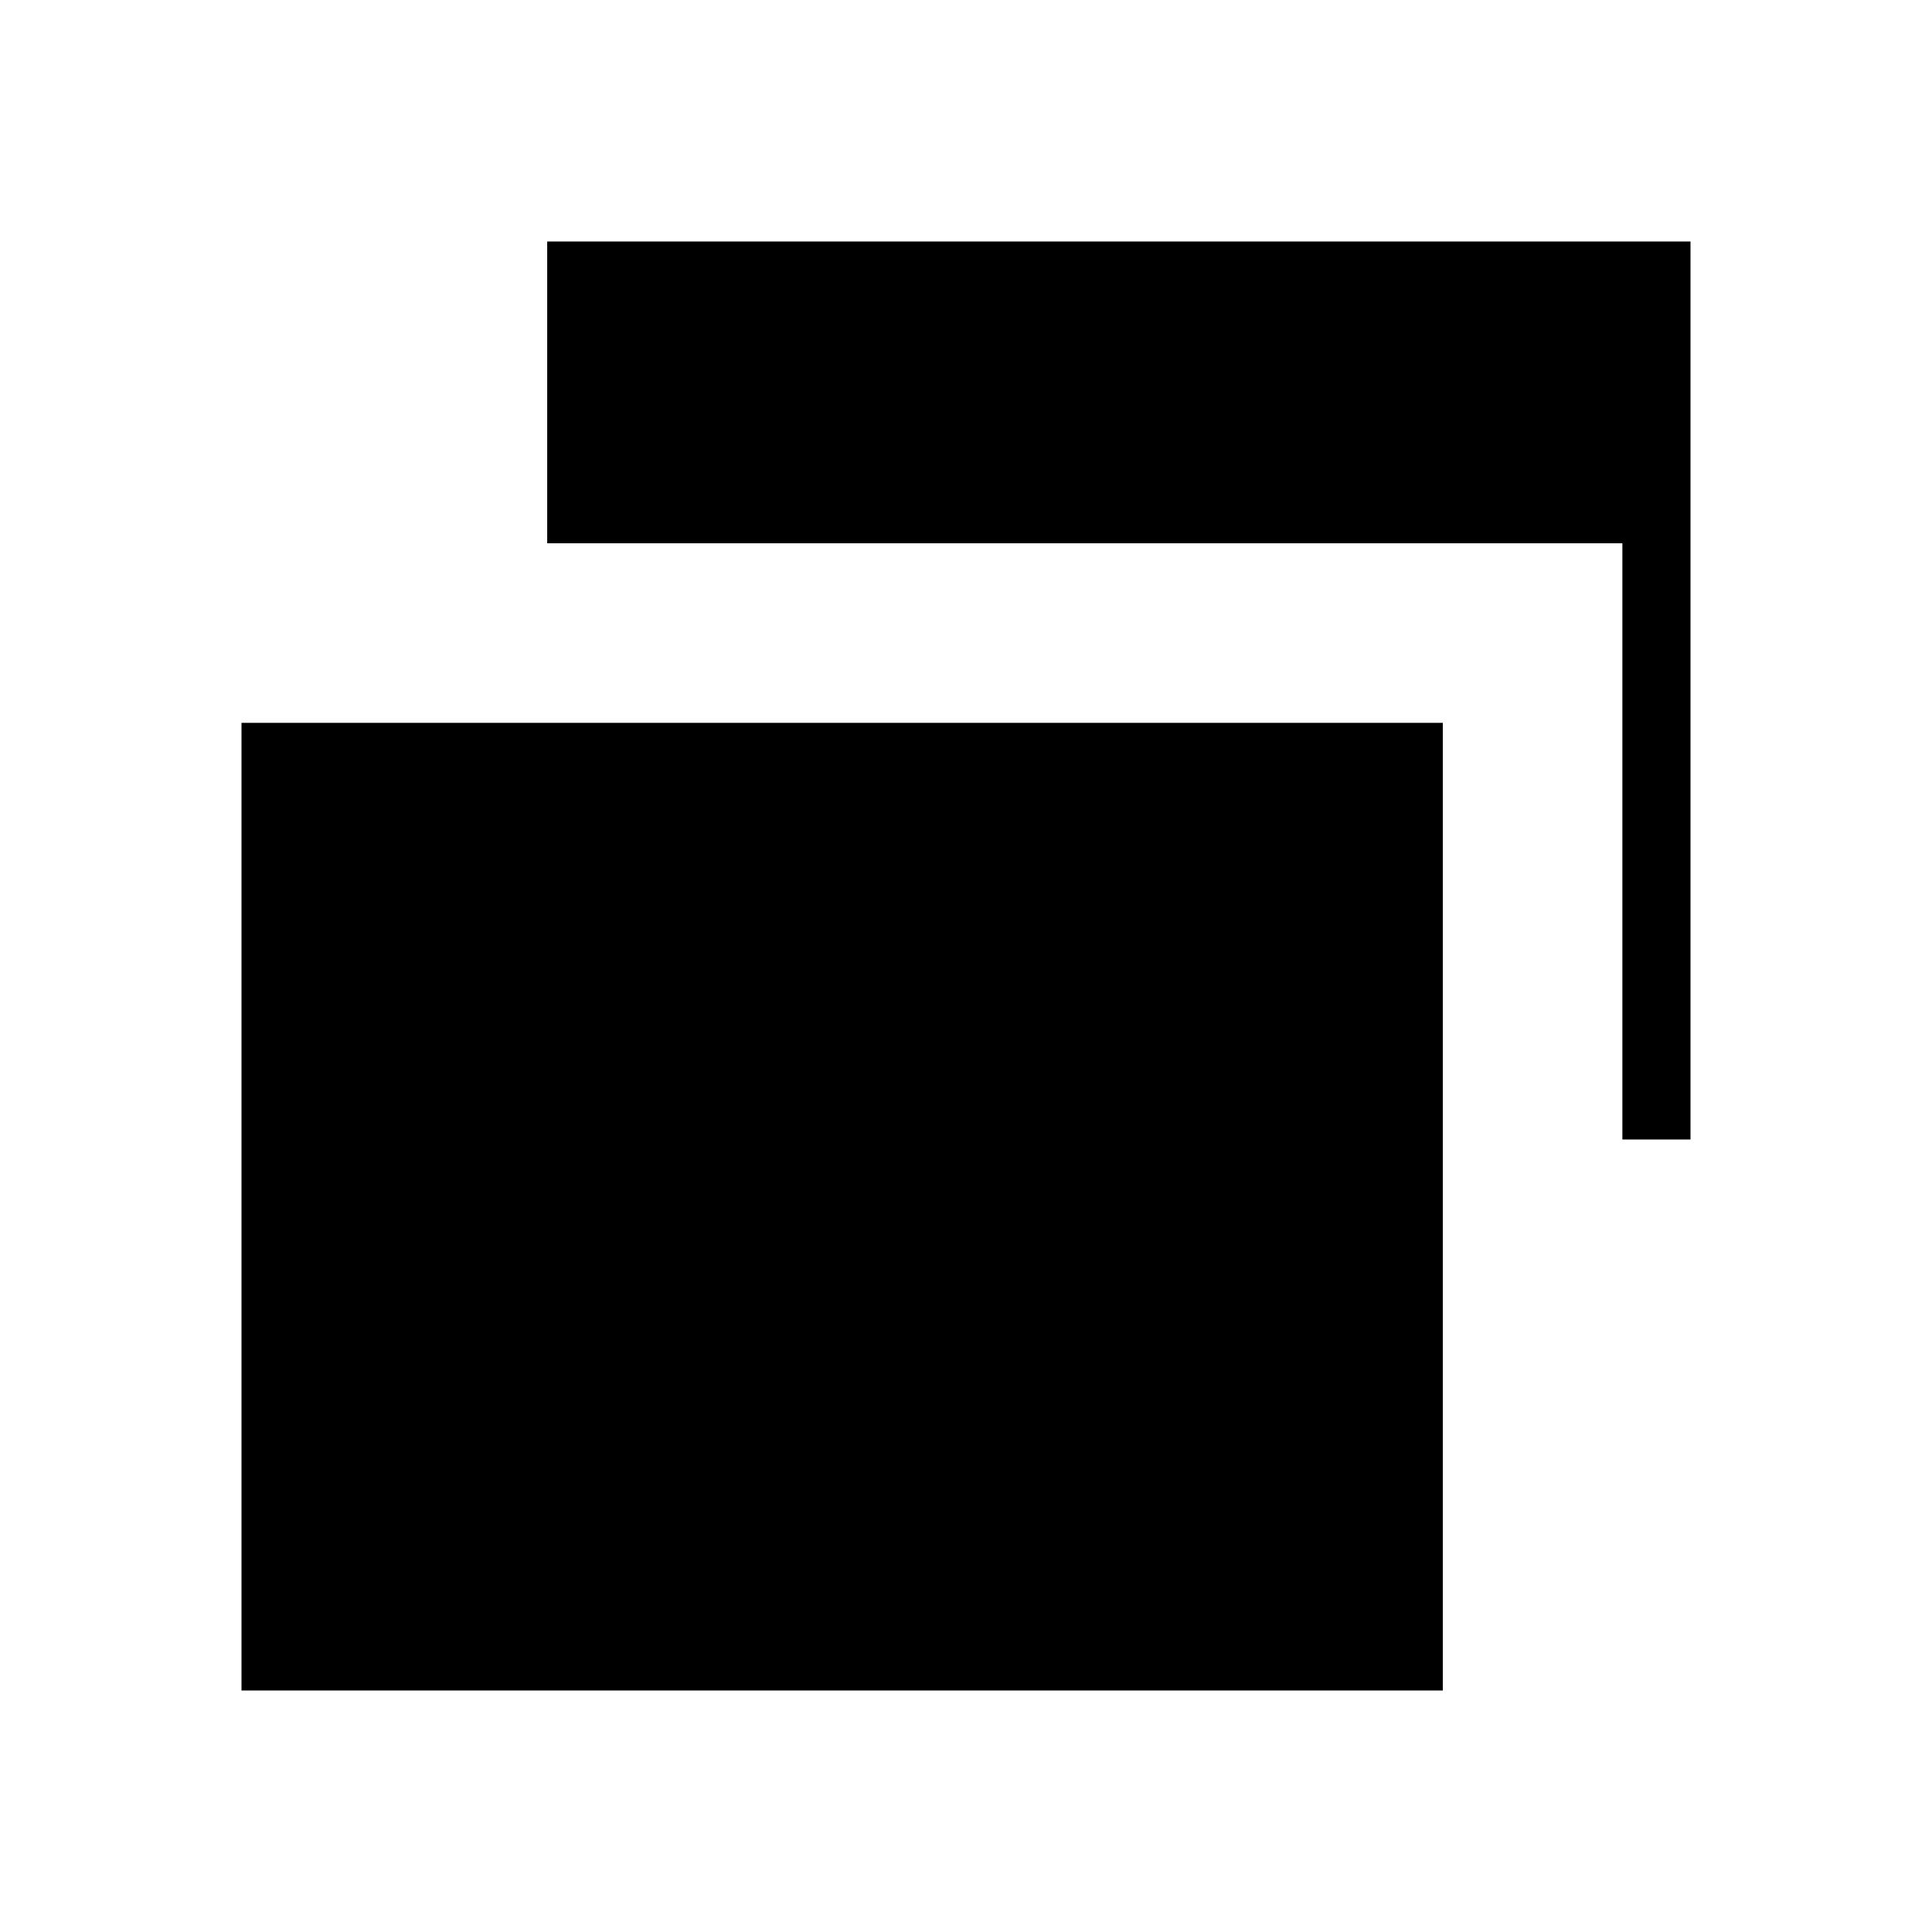 <svg xmlns="http://www.w3.org/2000/svg" height="40" viewBox="0 -960 960 960" width="40"><path d="M806.154-393.795v-296.256H271.897V-840H840v446.205h-33.846ZM120-120v-480.821h596.924V-120H120Z"/></svg>